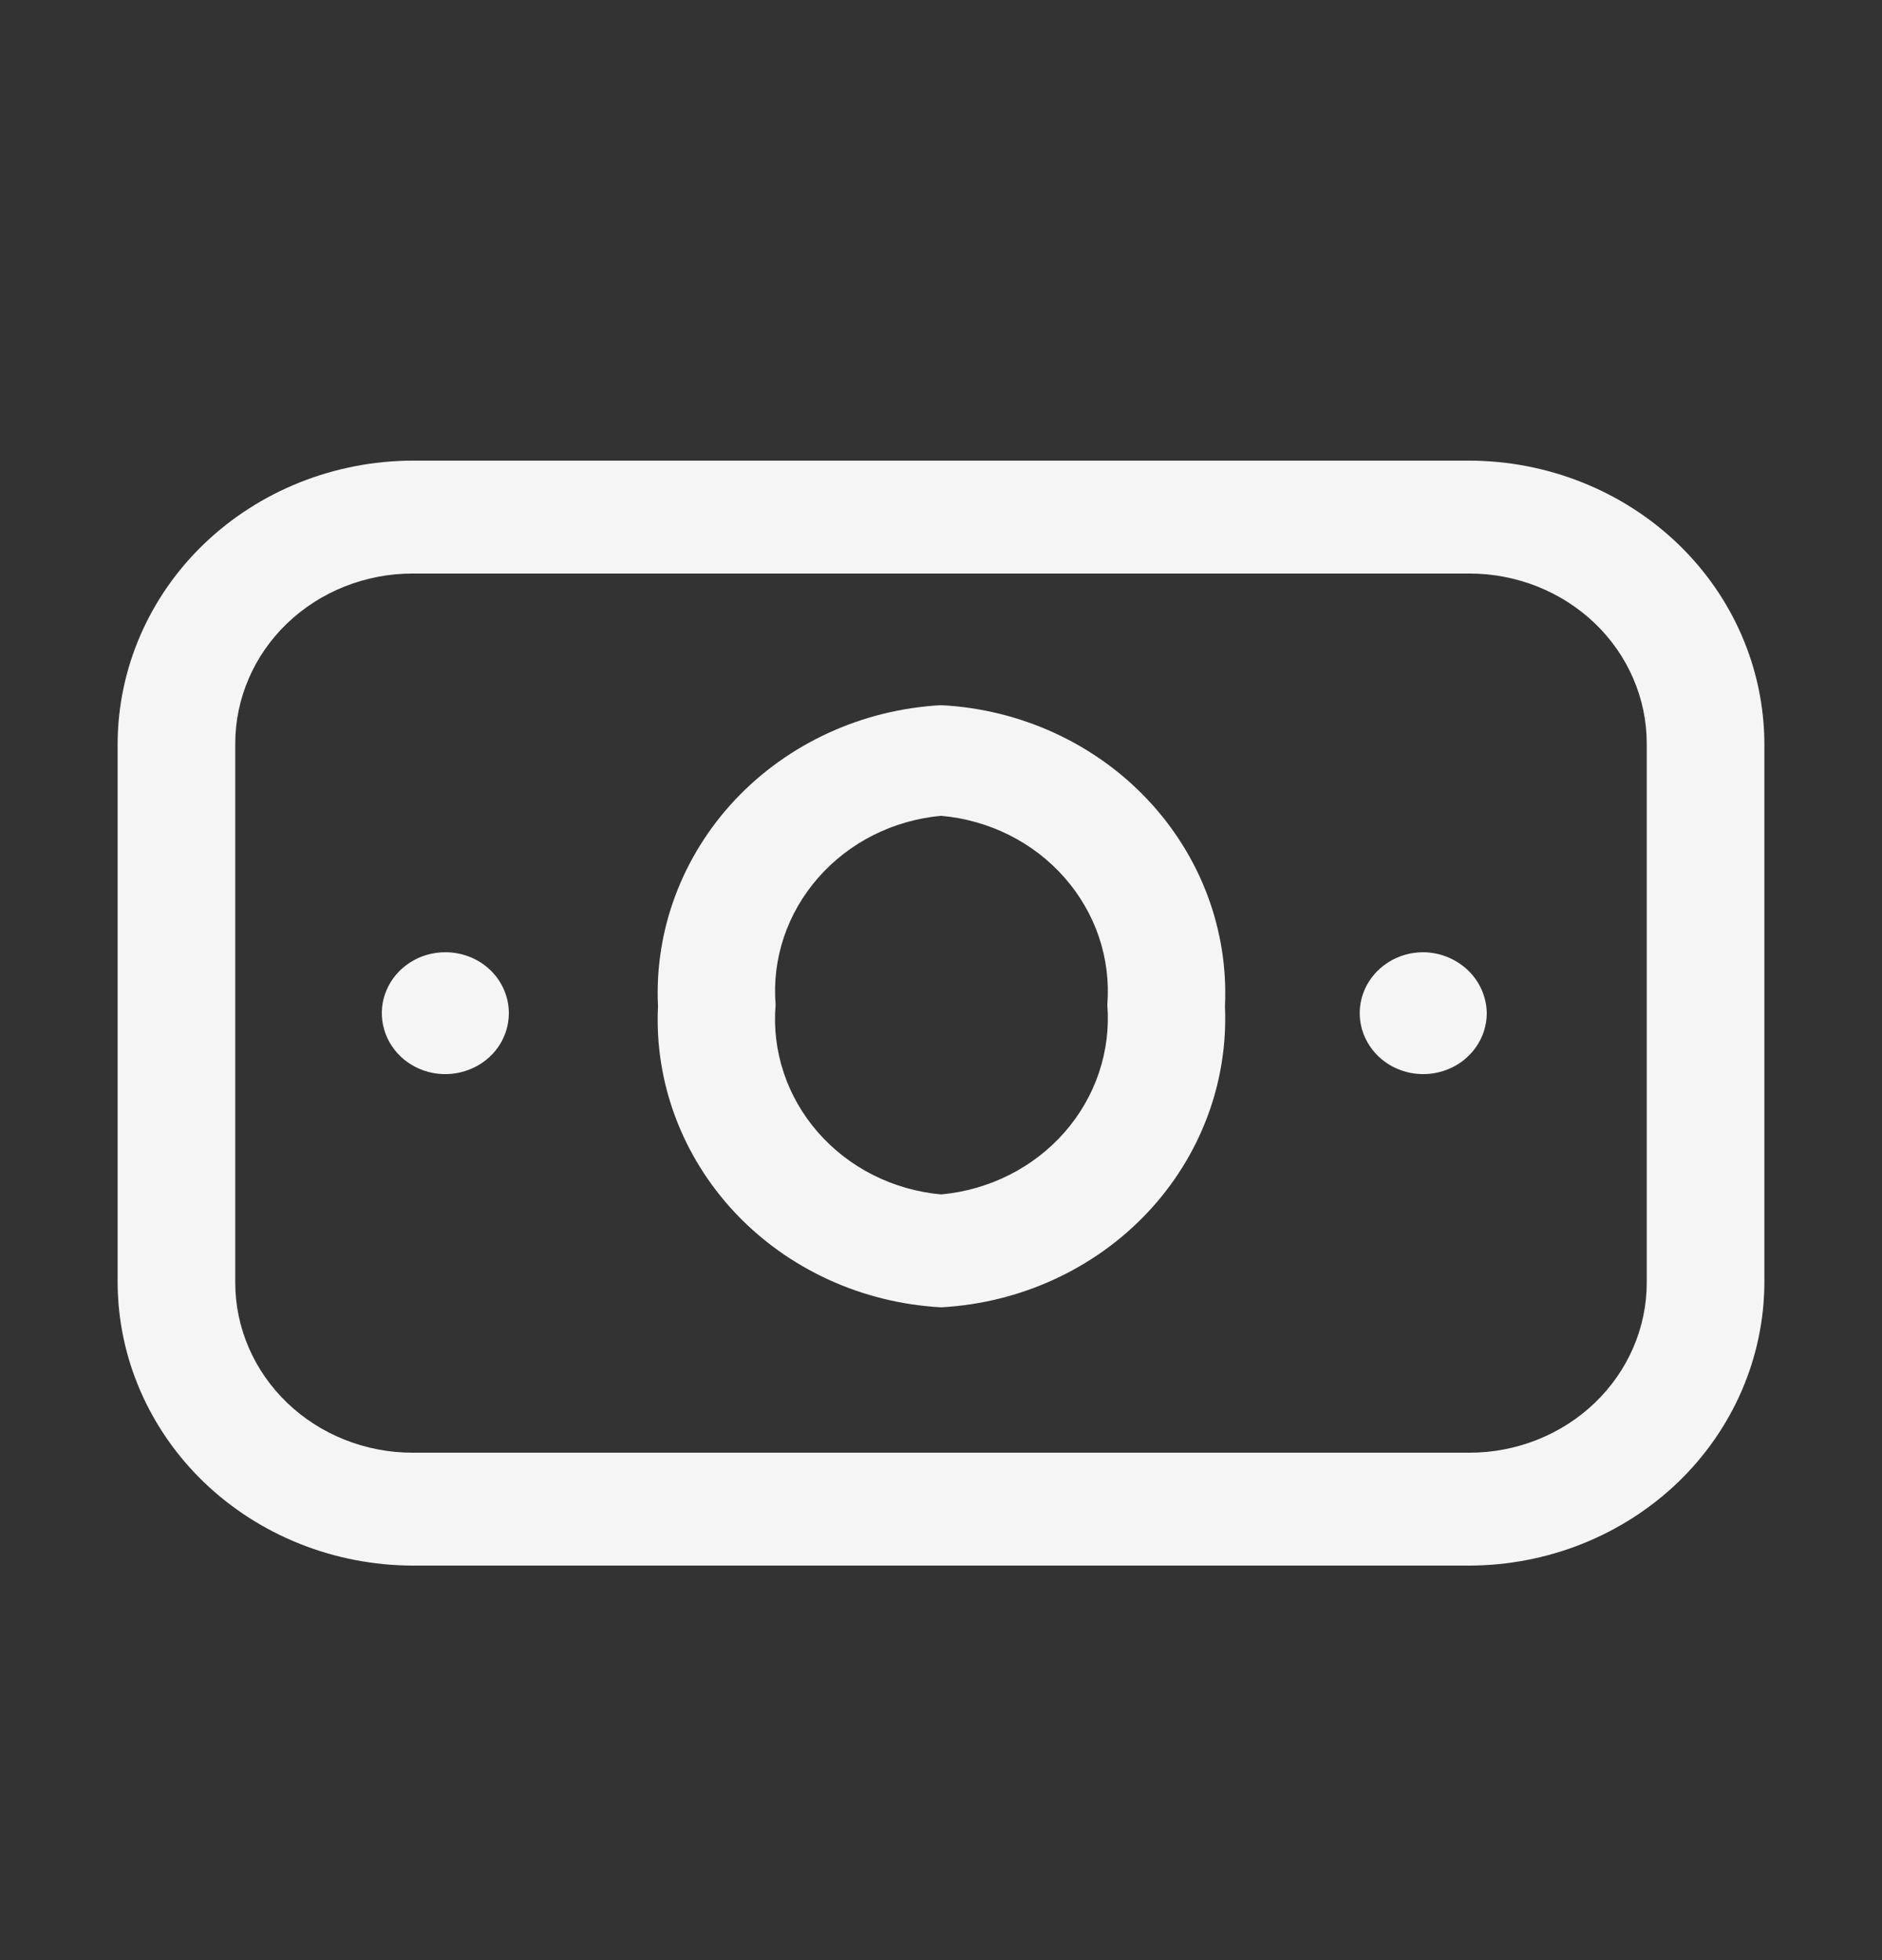 <svg width="24" height="25" viewBox="0 0 24 25" fill="none" xmlns="http://www.w3.org/2000/svg">
<rect x="0" y="0" width="24" height="25" fill="#333333" stroke="none"/>
<path d="M18.74 19.968H5.26C4.264 19.965 3.309 19.584 2.604 18.908C1.9 18.231 1.503 17.315 1.5 16.358V9.485C1.503 8.528 1.9 7.611 2.604 6.935C3.309 6.259 4.264 5.878 5.26 5.875H18.74C19.736 5.878 20.691 6.259 21.396 6.935C22.1 7.611 22.497 8.528 22.5 9.485V16.358C22.497 17.315 22.1 18.231 21.396 18.908C20.691 19.584 19.736 19.965 18.74 19.968V19.968ZM5.26 7.315C4.661 7.315 4.086 7.544 3.662 7.95C3.238 8.357 3 8.909 3 9.485V16.358C3 16.934 3.238 17.485 3.662 17.892C4.086 18.299 4.661 18.528 5.26 18.528H18.74C19.339 18.528 19.914 18.299 20.338 17.892C20.762 17.485 21 16.934 21 16.358V9.485C21 8.909 20.762 8.357 20.338 7.95C19.914 7.544 19.339 7.315 18.74 7.315H5.26Z" fill="#F5F5F5"/>
<path d="M5.679 12.145C5.519 12.145 5.362 12.19 5.229 12.276C5.096 12.361 4.992 12.482 4.931 12.625C4.869 12.767 4.853 12.923 4.885 13.074C4.916 13.225 4.993 13.363 5.106 13.472C5.22 13.581 5.364 13.655 5.521 13.685C5.678 13.715 5.841 13.699 5.989 13.64C6.137 13.582 6.264 13.482 6.353 13.354C6.442 13.226 6.489 13.076 6.489 12.922C6.489 12.716 6.404 12.518 6.252 12.372C6.1 12.226 5.894 12.145 5.679 12.145V12.145Z" fill="#F5F5F5"/>
<path d="M18.15 12.145C17.99 12.145 17.833 12.19 17.7 12.276C17.567 12.361 17.463 12.482 17.401 12.625C17.34 12.767 17.324 12.923 17.355 13.074C17.387 13.225 17.464 13.363 17.577 13.472C17.69 13.581 17.835 13.655 17.992 13.685C18.149 13.715 18.312 13.699 18.46 13.64C18.608 13.582 18.734 13.482 18.823 13.354C18.912 13.226 18.96 13.076 18.96 12.922C18.957 12.717 18.871 12.52 18.72 12.375C18.568 12.23 18.364 12.147 18.15 12.145Z" fill="#F5F5F5"/>
<path d="M12.001 16.674C10.993 16.619 10.049 16.186 9.373 15.467C8.698 14.748 8.344 13.802 8.391 12.834C8.344 11.867 8.698 10.921 9.373 10.202C10.049 9.483 10.993 9.049 12.001 8.994C13.01 9.046 13.957 9.479 14.634 10.198C15.313 10.918 15.667 11.865 15.621 12.834C15.664 13.803 15.309 14.748 14.632 15.467C13.954 16.186 13.009 16.619 12.001 16.674ZM12.001 10.405C11.39 10.461 10.827 10.745 10.433 11.196C10.038 11.647 9.843 12.228 9.891 12.815C9.841 13.403 10.034 13.987 10.429 14.44C10.824 14.893 11.388 15.178 12.001 15.234C12.614 15.178 13.18 14.893 13.576 14.441C13.973 13.988 14.168 13.404 14.121 12.815C14.168 12.226 13.972 11.644 13.575 11.193C13.179 10.742 12.613 10.459 12.001 10.405V10.405Z" fill="#F5F5F5"/>
</svg>
